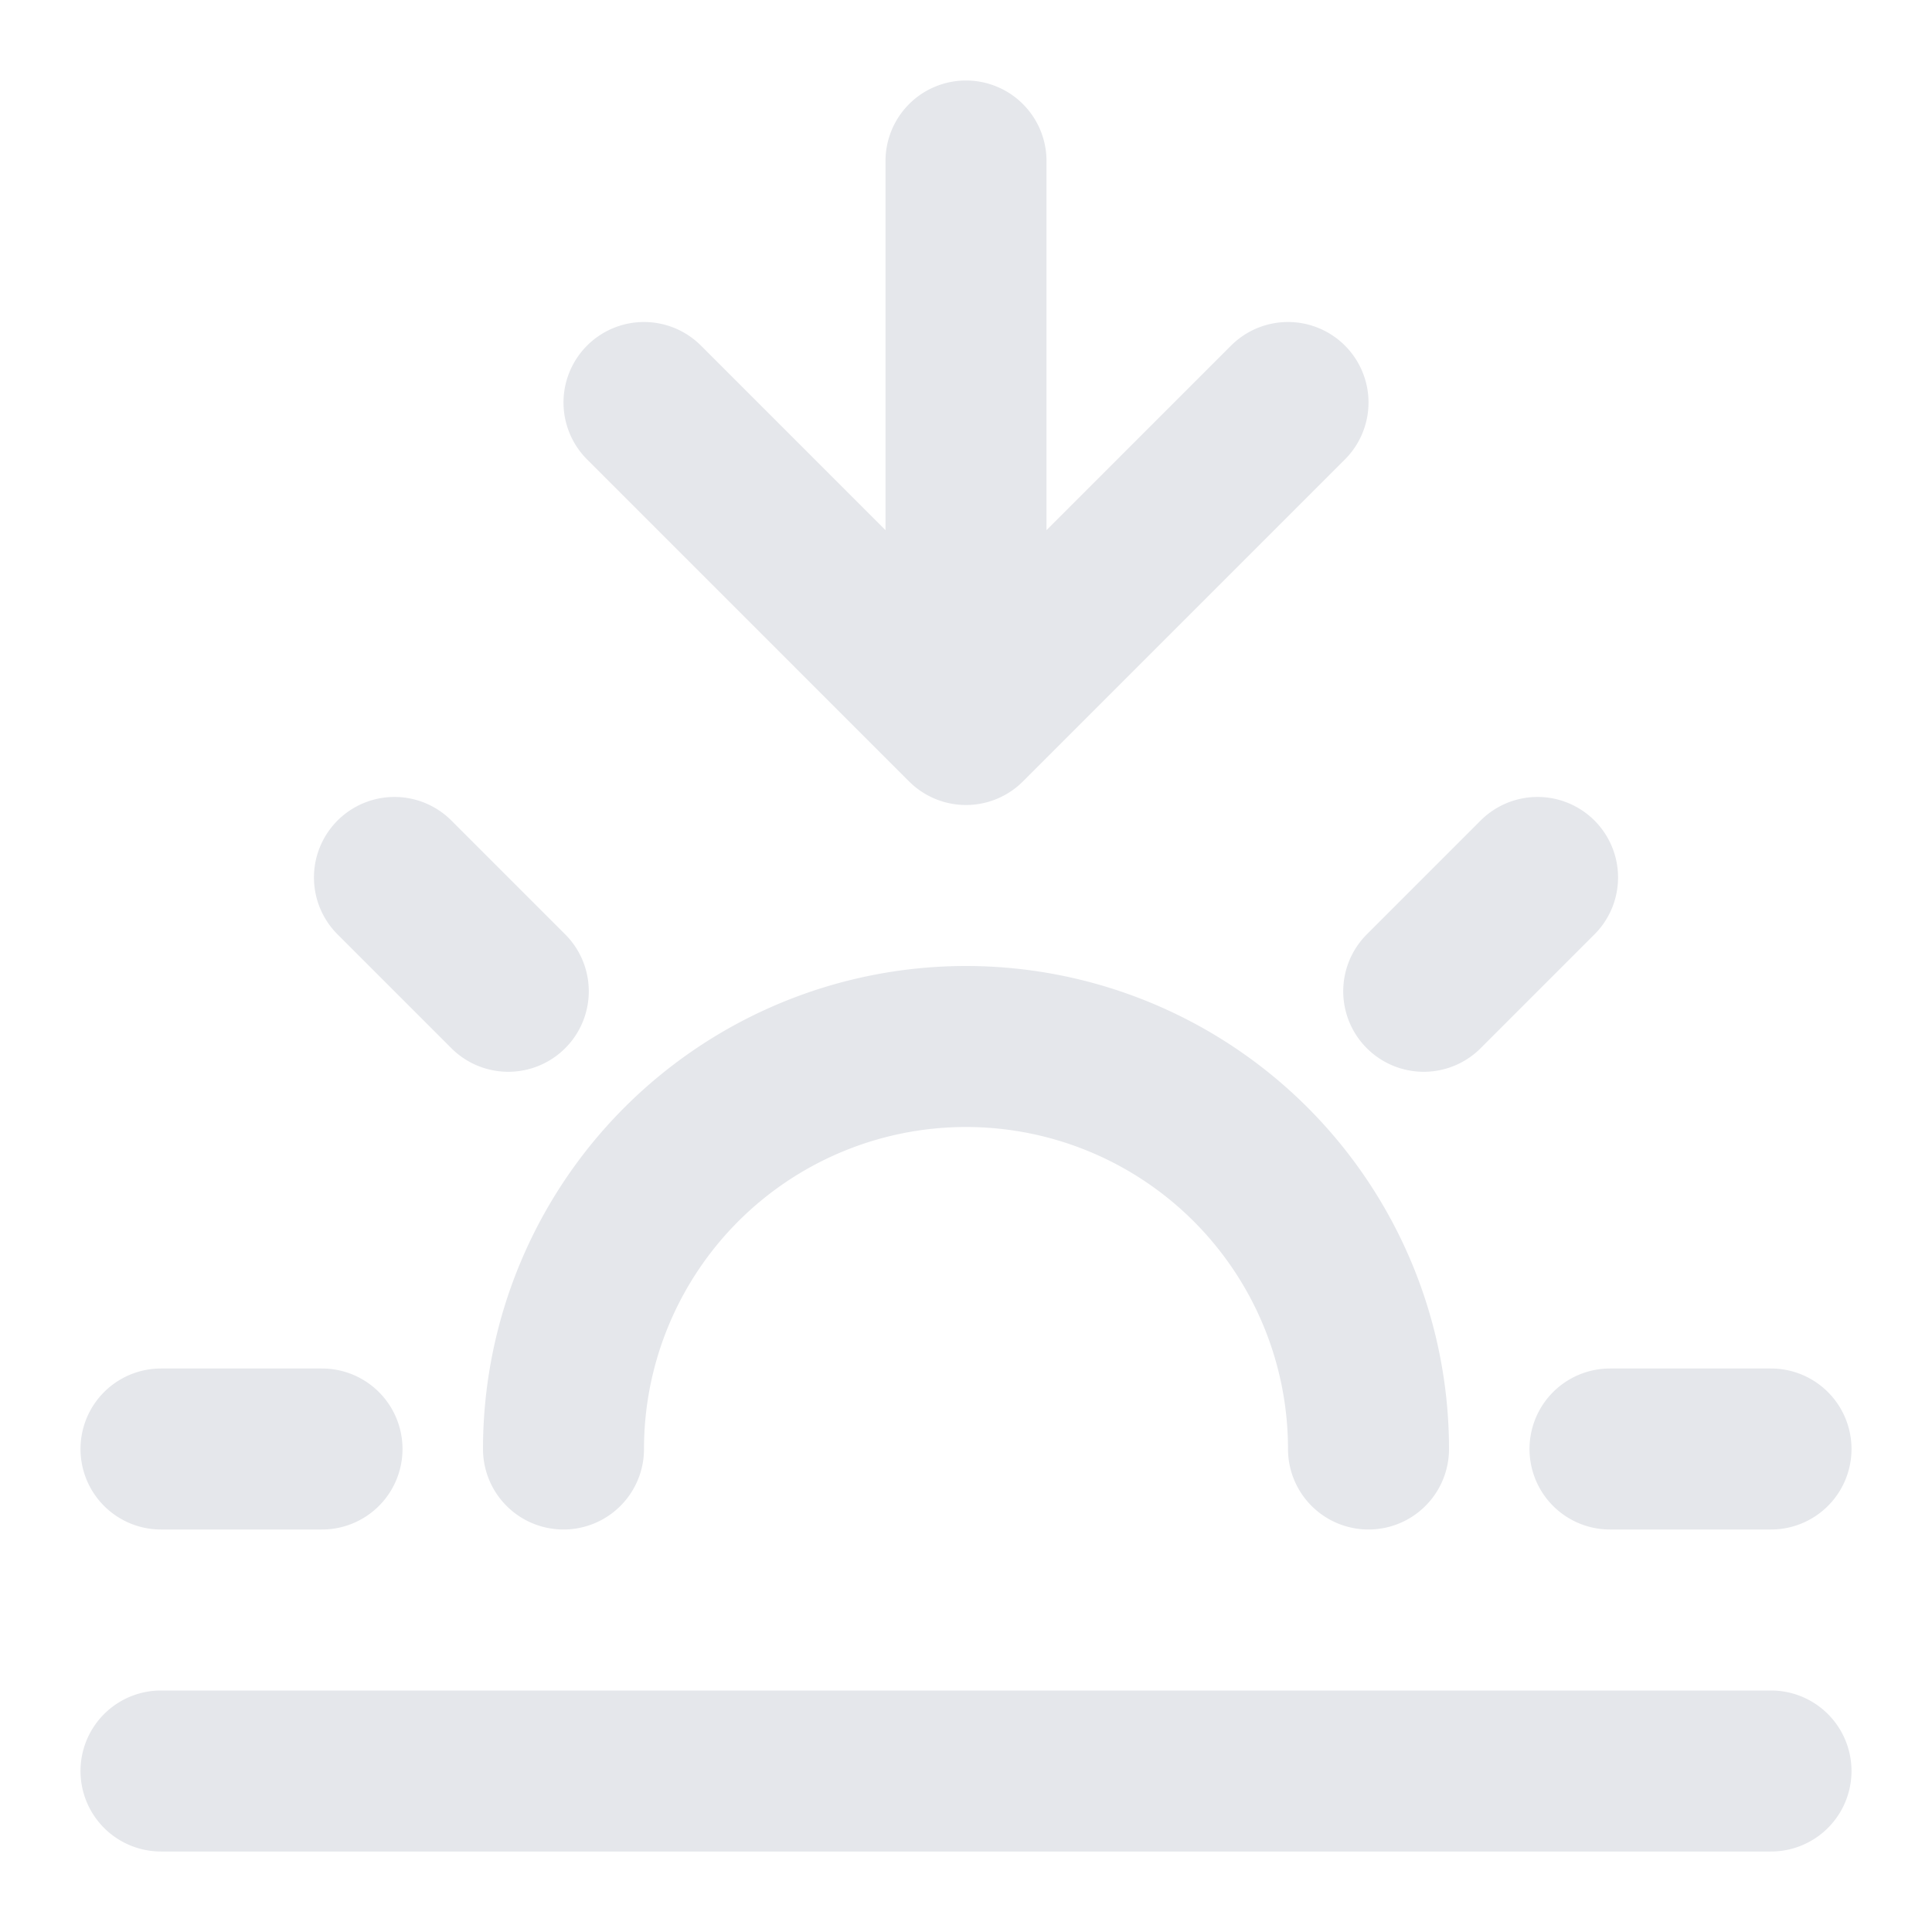 <!-- Sunset -->
<svg class="w-7" xmlns="http://www.w3.org/2000/svg" fill="none" viewBox="0 0 24 24">
  <path stroke="#e5e7eb" stroke-linecap="round" stroke-linejoin="round" stroke-width="2" d="M4 18H2m4.314-5.686L4.9 10.9m12.786 1.414L19.1 10.9M22 18h-2M7 18a5 5 0 0 1 10 0m5 4H2M16 5l-4 4m0 0L8 5m4 4V2"></path>
</svg>